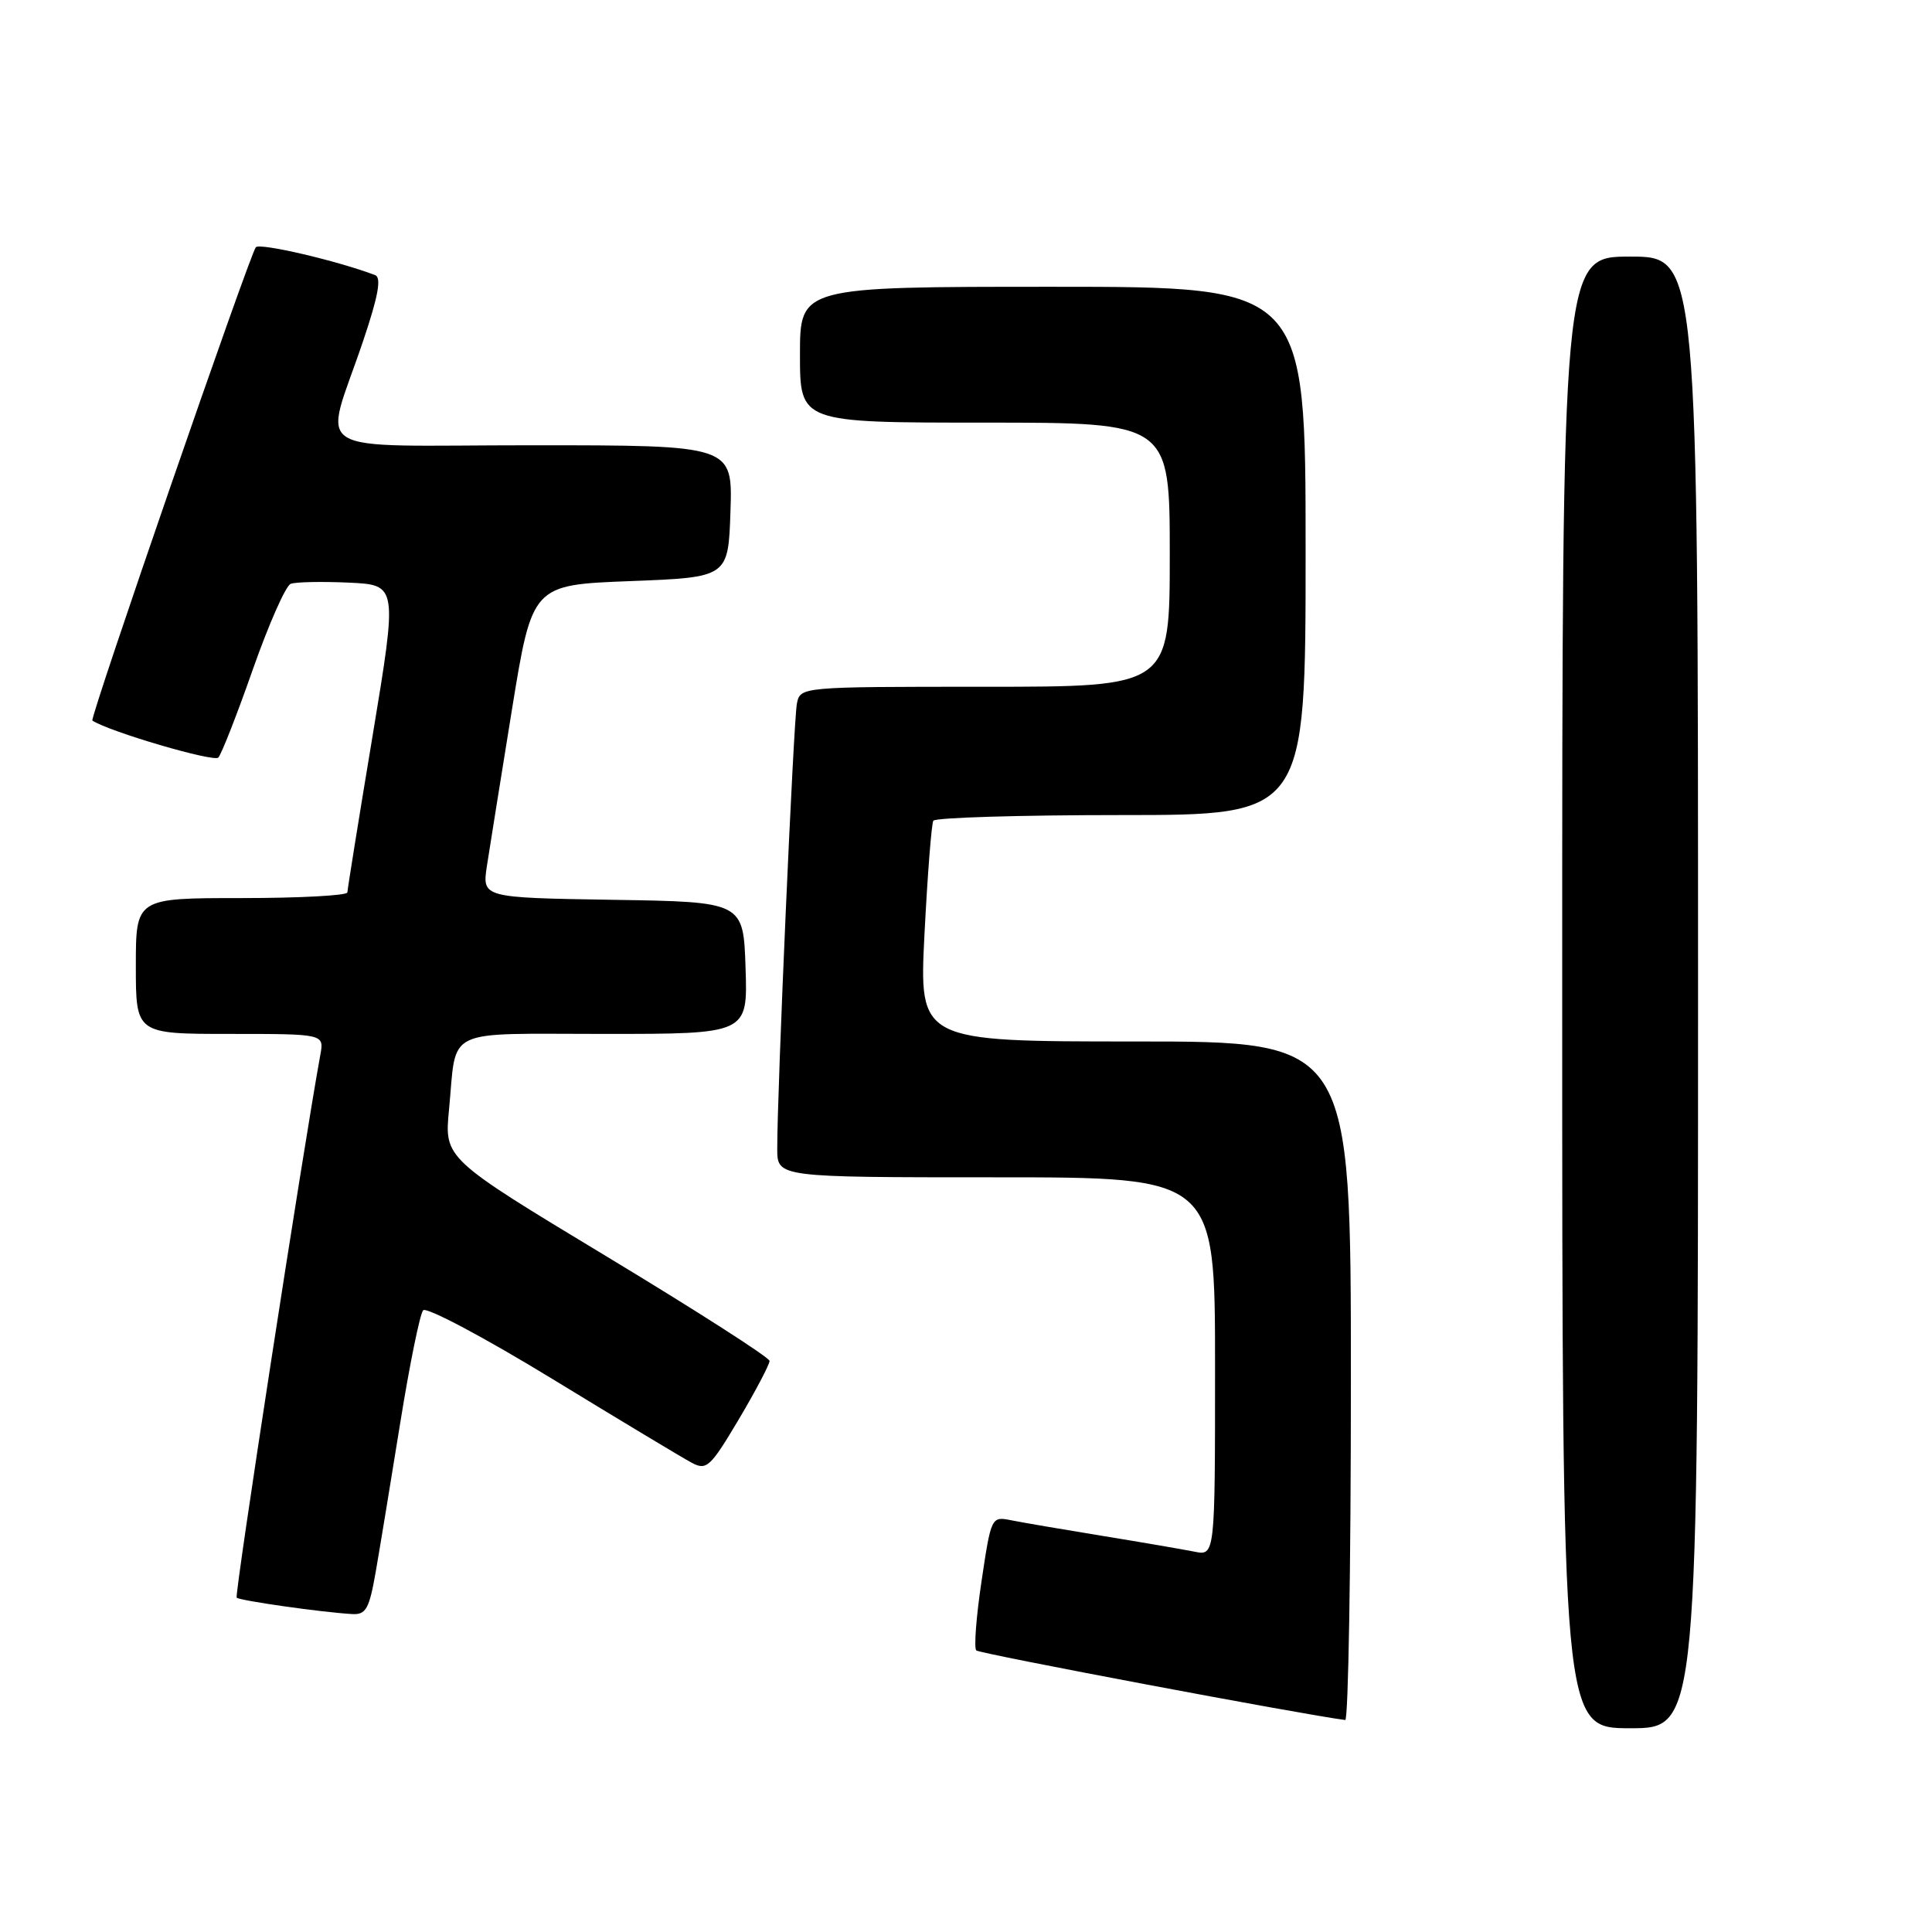<?xml version="1.0" encoding="UTF-8" standalone="no"?>
<!DOCTYPE svg PUBLIC "-//W3C//DTD SVG 1.1//EN" "http://www.w3.org/Graphics/SVG/1.1/DTD/svg11.dtd" >
<svg xmlns="http://www.w3.org/2000/svg" xmlns:xlink="http://www.w3.org/1999/xlink" version="1.1" viewBox="0 0 256 256">
 <g >
 <path fill="currentColor"
d=" M 225.00 131.50 C 225.00 34.00 225.00 34.00 216.00 34.00 C 207.00 34.00 207.00 34.00 207.00 131.50 C 207.00 229.00 207.00 229.00 216.00 229.00 C 225.00 229.00 225.00 229.00 225.00 131.50 Z  M 179.00 183.00 C 179.00 138.00 179.00 138.00 150.39 138.00 C 121.78 138.00 121.78 138.00 122.50 123.75 C 122.90 115.91 123.43 109.16 123.67 108.75 C 123.92 108.34 135.12 108.00 148.56 108.00 C 173.00 108.00 173.00 108.00 173.00 73.00 C 173.00 38.00 173.00 38.00 139.50 38.00 C 106.00 38.00 106.00 38.00 106.00 47.00 C 106.00 56.00 106.00 56.00 130.50 56.00 C 155.00 56.00 155.00 56.00 155.00 73.50 C 155.00 91.00 155.00 91.00 130.52 91.00 C 106.04 91.00 106.04 91.00 105.59 93.25 C 105.15 95.47 102.96 144.96 102.99 152.25 C 103.00 156.00 103.00 156.00 132.00 156.00 C 161.00 156.00 161.00 156.00 161.00 181.08 C 161.00 206.16 161.00 206.16 158.25 205.60 C 156.74 205.30 151.22 204.35 146.00 203.50 C 140.78 202.65 135.34 201.72 133.92 201.43 C 131.37 200.92 131.32 201.04 130.06 209.51 C 129.35 214.24 129.04 218.37 129.36 218.69 C 129.79 219.12 172.72 227.21 178.25 227.91 C 178.66 227.96 179.00 207.75 179.00 183.00 Z  M 49.79 208.25 C 50.34 205.09 51.80 196.20 53.04 188.50 C 54.28 180.80 55.64 174.11 56.07 173.62 C 56.50 173.14 64.20 177.23 73.18 182.71 C 82.15 188.19 90.47 193.19 91.65 193.82 C 93.63 194.87 94.11 194.43 97.90 188.06 C 100.15 184.26 101.98 180.78 101.97 180.33 C 101.95 179.87 92.24 173.65 80.40 166.50 C 58.87 153.50 58.87 153.50 59.50 147.00 C 60.55 136.01 58.52 137.00 80.11 137.00 C 99.08 137.00 99.08 137.00 98.79 128.25 C 98.50 119.50 98.50 119.50 81.19 119.23 C 63.88 118.95 63.88 118.95 64.52 114.73 C 64.88 112.40 66.37 103.08 67.84 94.00 C 70.52 77.50 70.52 77.50 83.51 77.00 C 96.50 76.50 96.50 76.50 96.79 67.75 C 97.08 59.00 97.08 59.00 70.52 59.00 C 40.06 59.00 42.88 60.74 48.11 45.20 C 50.13 39.22 50.57 36.77 49.70 36.45 C 44.69 34.55 34.45 32.16 33.90 32.76 C 33.13 33.61 11.84 95.22 12.24 95.48 C 14.50 96.96 28.35 101.02 28.93 100.38 C 29.36 99.90 31.43 94.62 33.52 88.65 C 35.62 82.69 37.86 77.61 38.52 77.36 C 39.17 77.11 42.62 77.04 46.19 77.20 C 52.68 77.50 52.68 77.50 49.37 97.50 C 47.54 108.50 46.04 117.84 46.03 118.25 C 46.01 118.66 39.70 119.00 32.00 119.00 C 18.00 119.00 18.00 119.00 18.00 128.00 C 18.00 137.00 18.00 137.00 30.47 137.00 C 42.95 137.00 42.95 137.00 42.45 139.75 C 40.17 152.22 31.05 211.39 31.36 211.70 C 31.76 212.09 42.56 213.63 46.64 213.87 C 48.49 213.98 48.92 213.22 49.79 208.25 Z "/>
</g>
</svg>